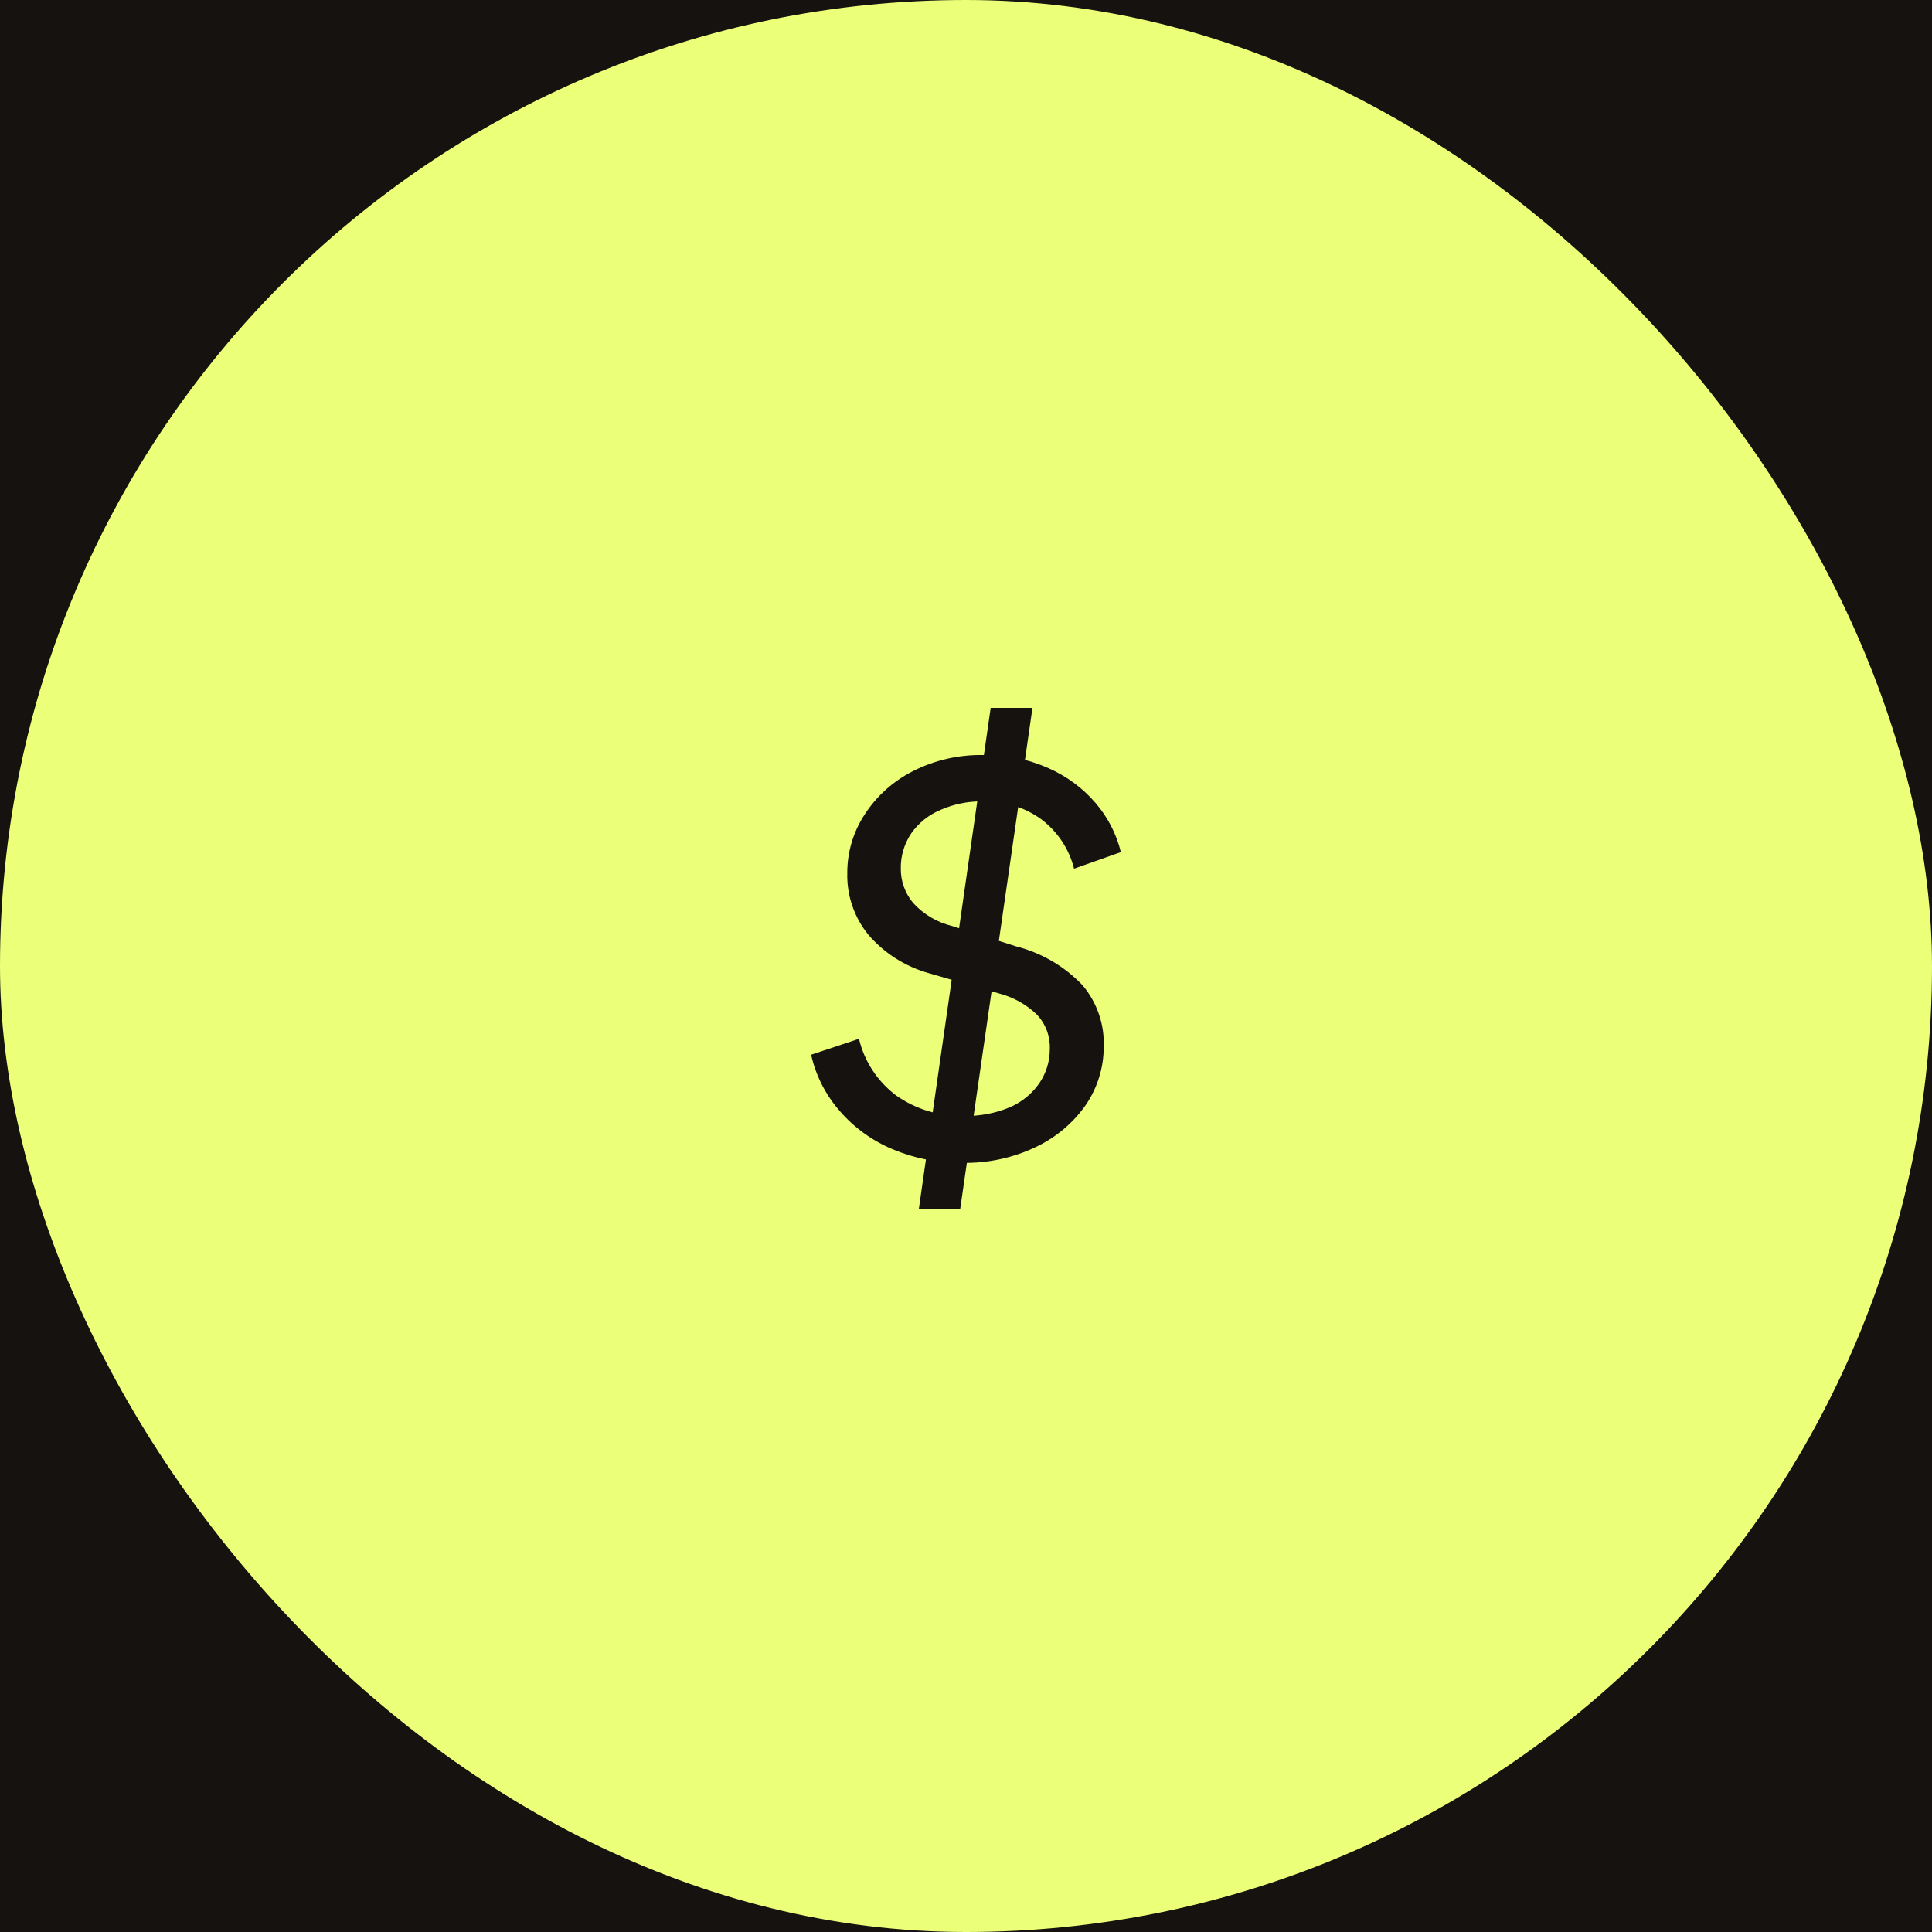 <svg width="131" height="131" viewBox="0 0 131 131" fill="none" xmlns="http://www.w3.org/2000/svg">
<rect width="131" height="131" fill="#16120F"/>
<rect width="131" height="131" rx="65.5" fill="#EBFF79"/>
<path d="M65.217 78.846C63.599 78.863 61.996 78.547 60.512 77.919C59.132 77.34 57.909 76.454 56.941 75.333C55.98 74.237 55.313 72.925 55 71.515L58.245 70.436C58.604 71.965 59.495 73.324 60.767 74.281C62.101 75.221 63.714 75.707 65.358 75.665C66.434 75.69 67.502 75.487 68.49 75.07C69.302 74.717 69.995 74.146 70.488 73.424C70.945 72.742 71.187 71.943 71.182 71.128C71.217 70.272 70.907 69.438 70.318 68.804C69.606 68.115 68.722 67.619 67.753 67.365L62.964 65.982C61.362 65.528 59.936 64.618 58.868 63.368C57.916 62.188 57.415 60.72 57.451 59.218C57.44 57.796 57.853 56.402 58.642 55.207C59.445 53.97 60.57 52.963 61.901 52.288C63.374 51.539 65.016 51.164 66.676 51.195C68.194 51.167 69.7 51.469 71.083 52.081C72.319 52.624 73.414 53.432 74.285 54.446C75.115 55.412 75.702 56.553 76 57.779L72.826 58.9C72.494 57.563 71.704 56.377 70.587 55.539C69.435 54.713 68.033 54.29 66.605 54.335C65.629 54.327 64.662 54.525 63.771 54.916C62.968 55.252 62.28 55.803 61.787 56.507C61.311 57.217 61.064 58.051 61.079 58.9C61.072 59.746 61.368 60.568 61.915 61.224C62.612 61.992 63.531 62.537 64.551 62.787L68.901 64.17C70.637 64.614 72.206 65.536 73.421 66.826C74.393 67.996 74.897 69.47 74.838 70.976C74.841 72.372 74.422 73.738 73.634 74.904C72.793 76.114 71.645 77.09 70.304 77.74C68.726 78.507 66.979 78.887 65.217 78.846ZM62.298 82L67.172 48H70.006L65.103 82H62.298Z" fill="#16120F"/>
</svg>
